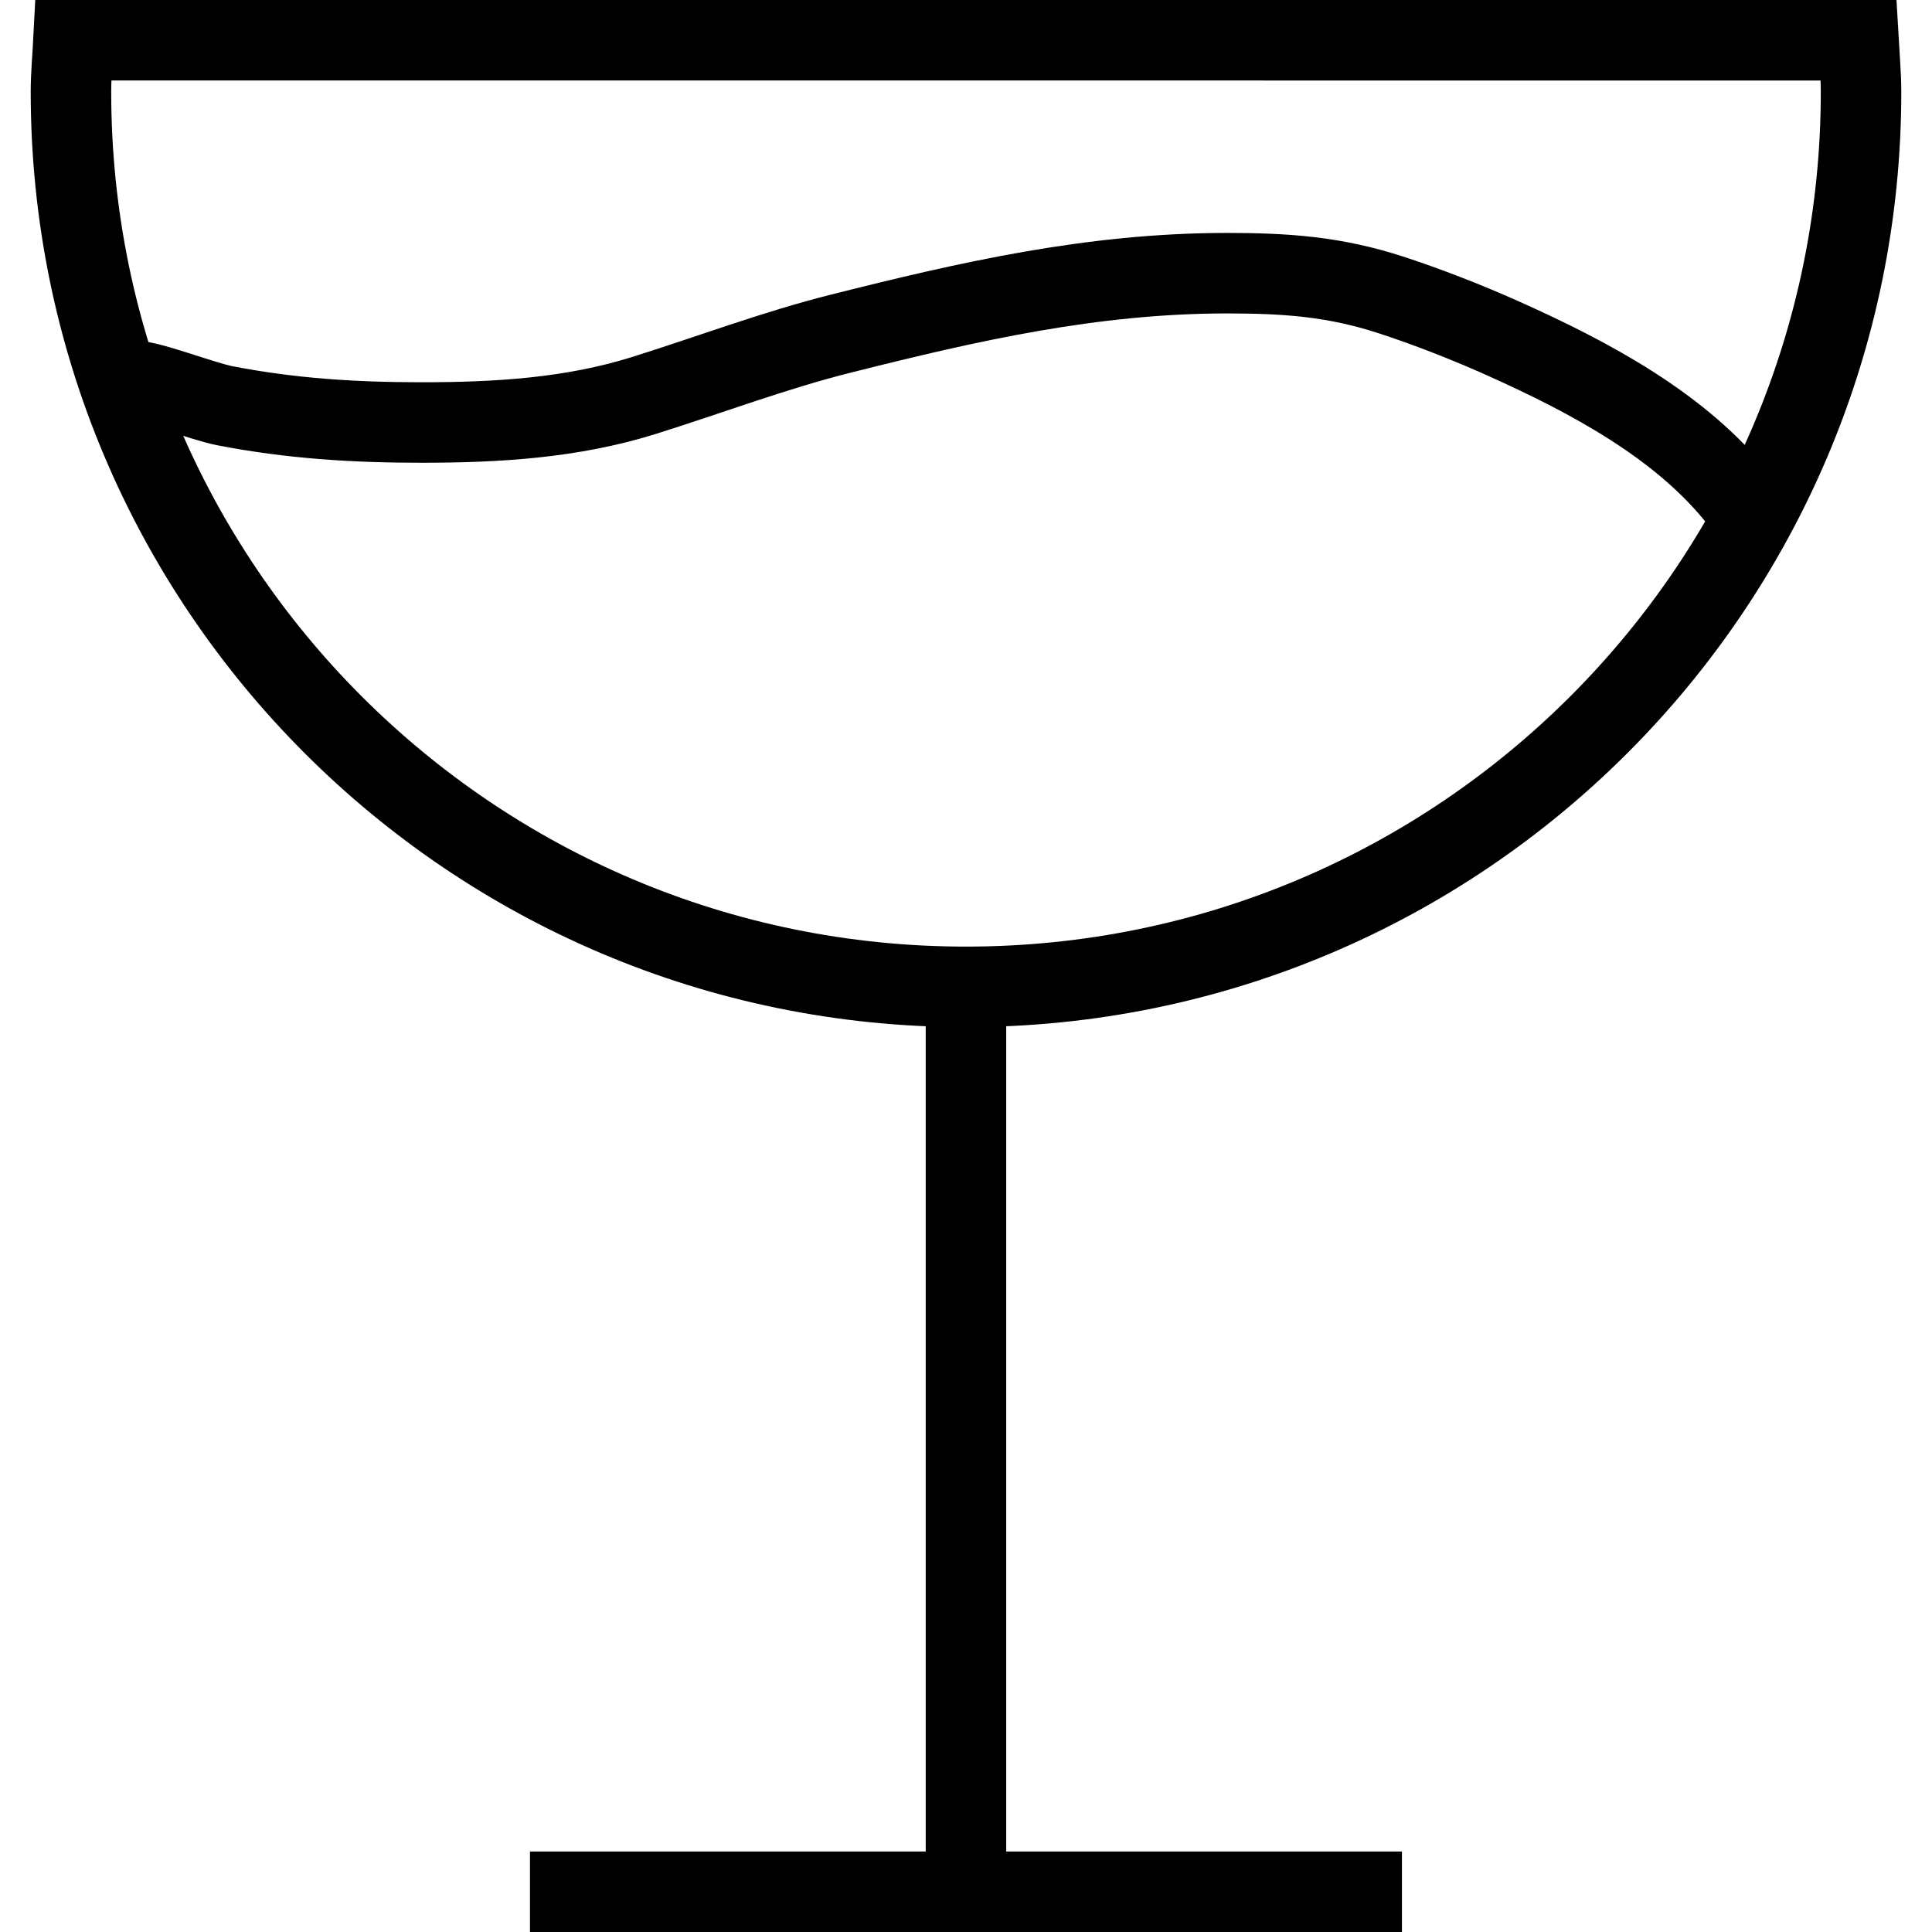 <?xml version="1.0" encoding="utf-8"?>
<!-- Generator: Adobe Illustrator 16.0.0, SVG Export Plug-In . SVG Version: 6.00 Build 0)  -->
<!DOCTYPE svg PUBLIC "-//W3C//DTD SVG 1.1//EN" "http://www.w3.org/Graphics/SVG/1.1/DTD/svg11.dtd">
<svg version="1.1" id="Layer_1" xmlns="http://www.w3.org/2000/svg" xmlns:xlink="http://www.w3.org/1999/xlink" x="0px" y="0px"
	 width="48px" height="48px" viewBox="0 0 48 48" enable-background="new 0 0 48 48" xml:space="preserve">
<g>
	<g>
		<path fill="none" stroke="#000000" stroke-width="2" stroke-miterlimit="10" d="M1.826,1C1.804,1.429,1.763,1.85,1.763,2.282
			c0,12.28,9.956,22.236,22.236,22.236c12.282,0,22.238-9.956,22.238-22.236c0-0.433-0.041-0.854-0.065-1.282H1.826z"/>
		<line fill="none" stroke="#000000" stroke-width="2" stroke-miterlimit="10" x1="23.999" y1="24.519" x2="23.999" y2="47"/>
		<line fill="none" stroke="#000000" stroke-width="2" stroke-miterlimit="10" x1="13.167" y1="47" x2="34.831" y2="47"/>
	</g>
	<path fill="none" stroke="#000000" stroke-width="2" stroke-miterlimit="10" d="M3.241,9.458c0.397-0.04,1.747,0.507,2.358,0.625
		c1.627,0.314,3.184,0.414,4.867,0.414c1.9,0,3.742-0.112,5.527-0.67c1.615-0.505,3.257-1.127,4.894-1.537
		c3.181-0.801,6.244-1.501,9.593-1.503c1.474,0,2.672,0.084,4.067,0.537c0.914,0.297,1.911,0.687,2.812,1.091
		c2.125,0.953,4.418,2.166,5.862,4.009"/>
</g>
</svg>
